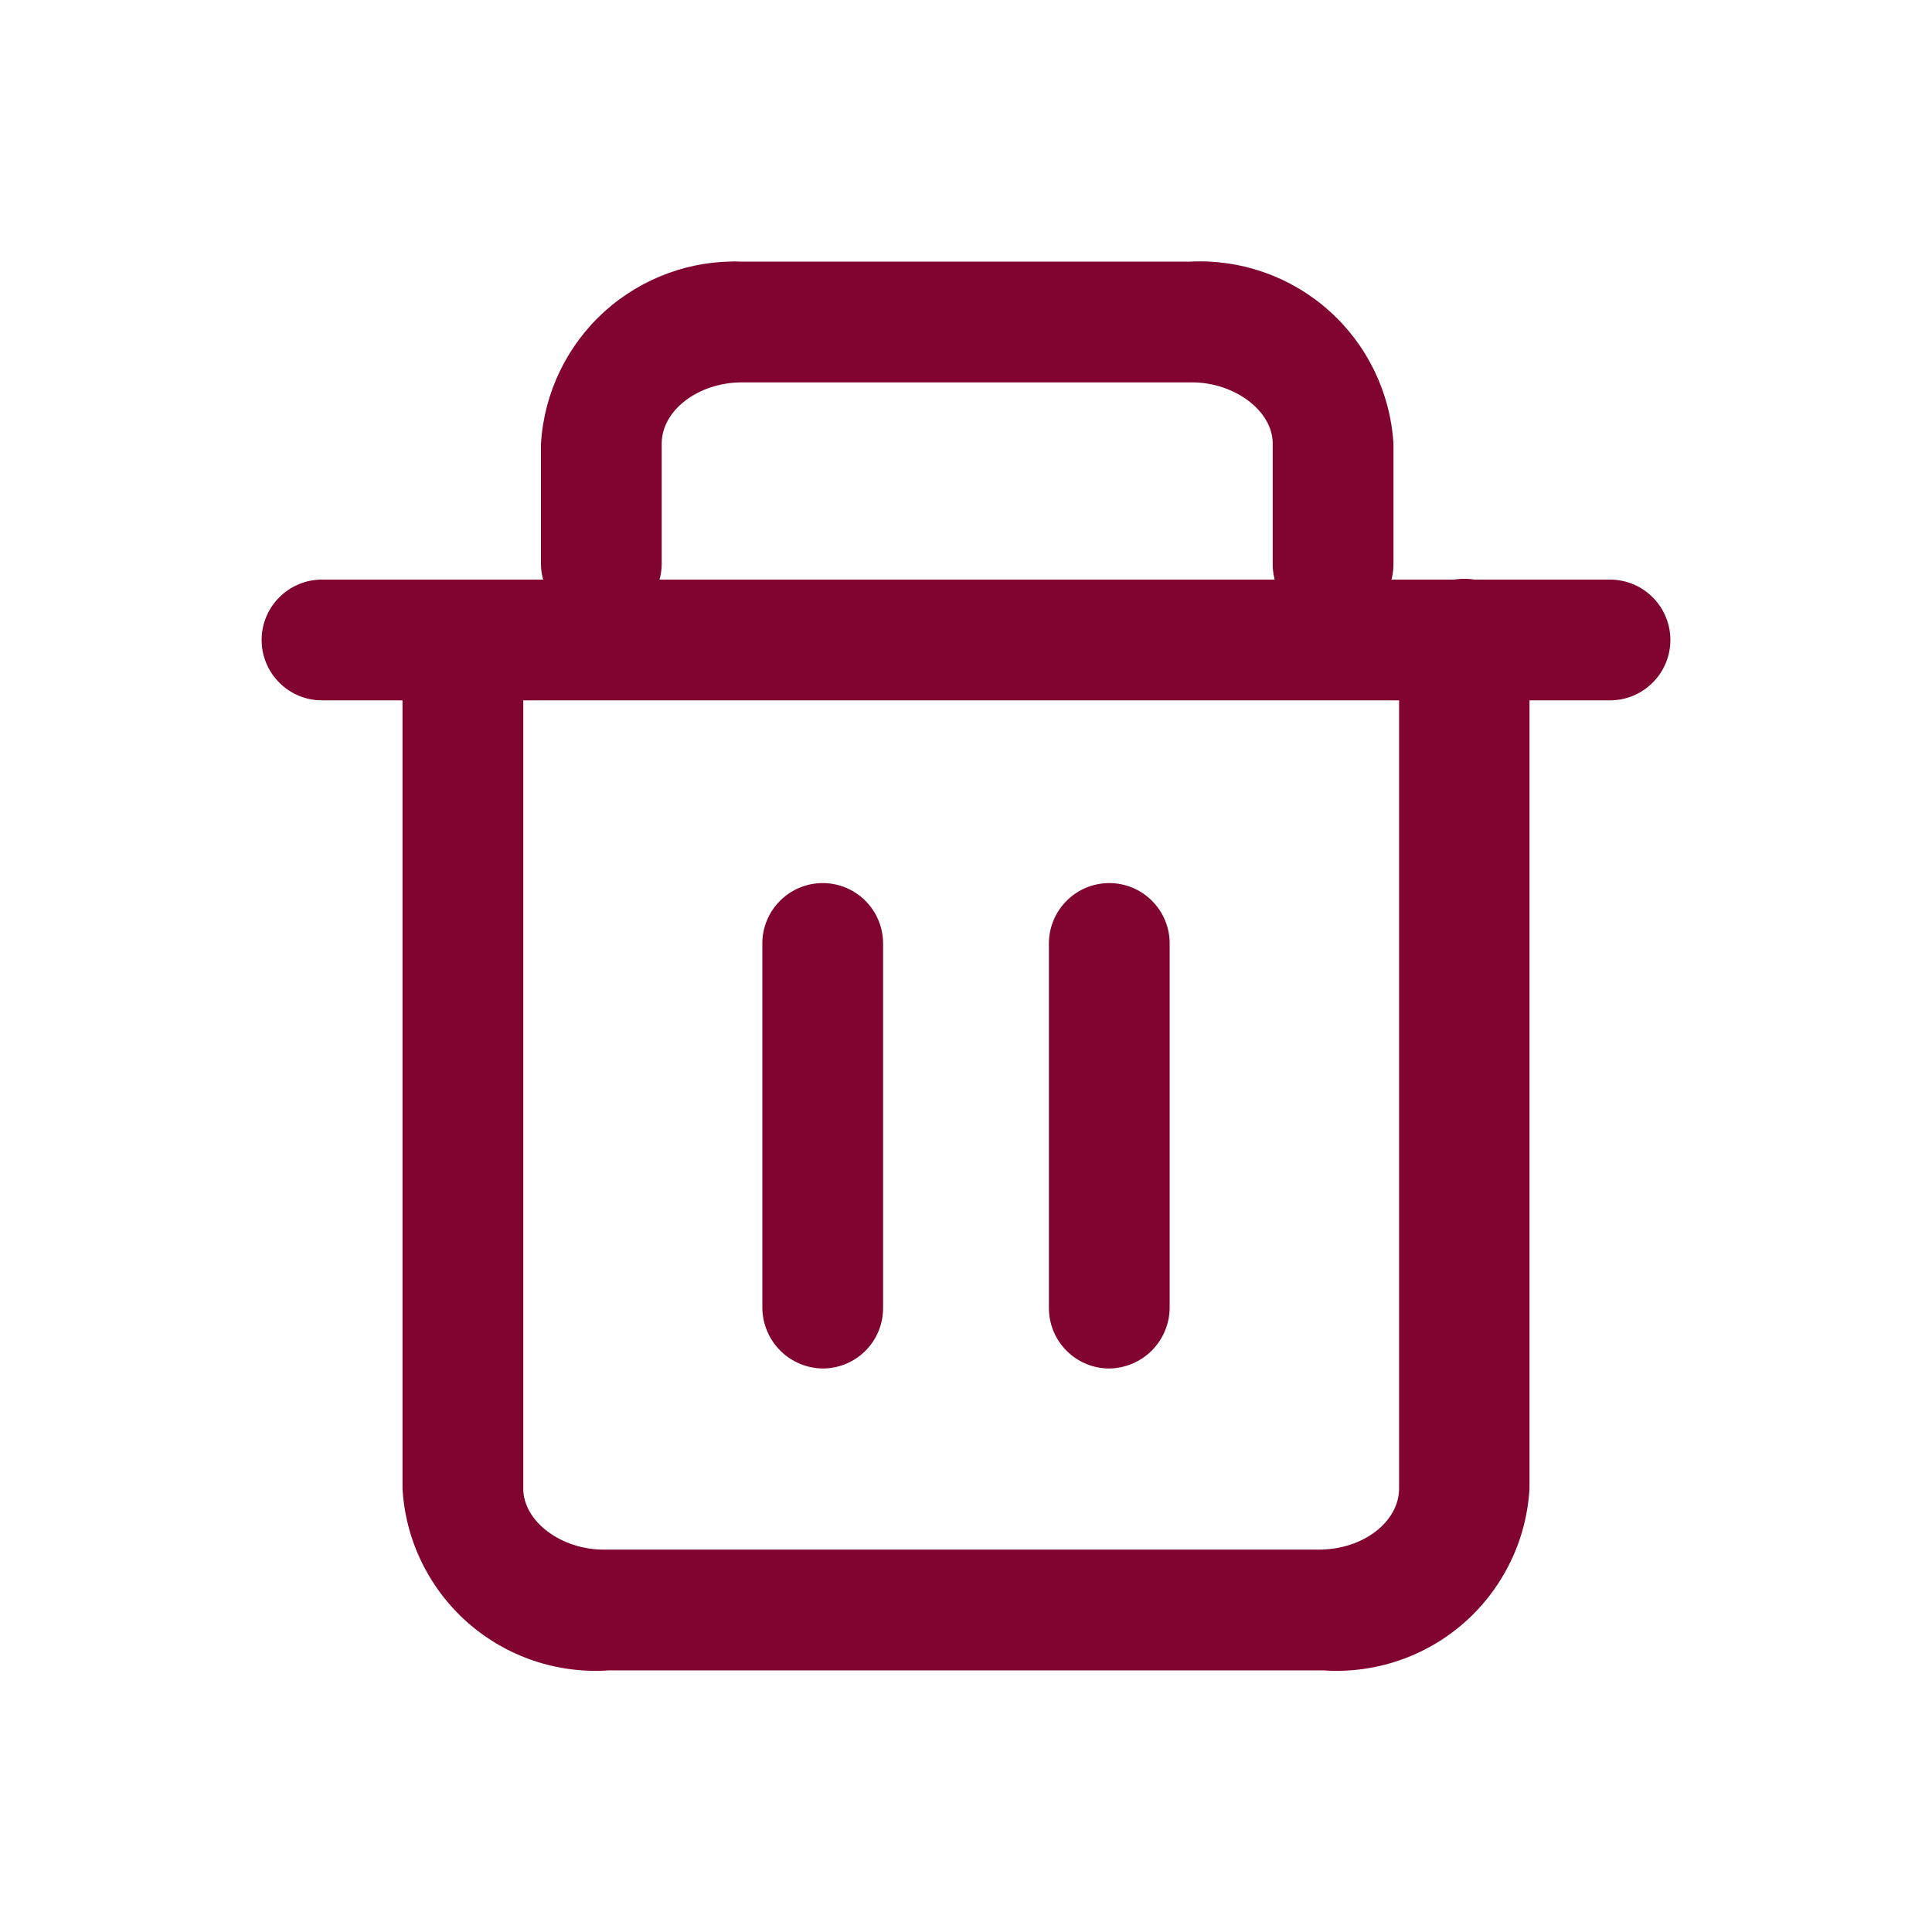 <?xml version="1.0" encoding="utf-8"?><!-- Uploaded to: SVG Repo, www.svgrepo.com, Generator: SVG Repo Mixer Tools -->
<svg width="800px" height="800px" viewBox="0 0 24 24" fill="none" xmlns="http://www.w3.org/2000/svg">
<path d="M20 8.7H4C3.902 8.7 3.804 8.681 3.713 8.643C3.622 8.605 3.539 8.55 3.47 8.48C3.4 8.411 3.345 8.328 3.307 8.237C3.269 8.146 3.25 8.049 3.25 7.95C3.25 7.852 3.269 7.754 3.307 7.663C3.345 7.572 3.4 7.489 3.47 7.42C3.539 7.35 3.622 7.295 3.713 7.257C3.804 7.219 3.902 7.2 4 7.2H20C20.199 7.2 20.39 7.279 20.53 7.42C20.671 7.56 20.75 7.751 20.75 7.95C20.75 8.149 20.671 8.34 20.53 8.48C20.39 8.621 20.199 8.7 20 8.7Z" fill="#800330"/>
<path d="M16.44 20.75H7.56C7.243 20.772 6.925 20.73 6.624 20.628C6.324 20.526 6.046 20.365 5.808 20.155C5.57 19.945 5.376 19.689 5.237 19.403C5.098 19.118 5.018 18.807 5 18.49V8C5 7.801 5.079 7.61 5.22 7.47C5.36 7.329 5.551 7.25 5.75 7.25C5.949 7.25 6.14 7.329 6.28 7.47C6.421 7.61 6.5 7.801 6.5 8V18.49C6.5 18.9 6.97 19.25 7.5 19.25H16.38C16.94 19.25 17.38 18.9 17.38 18.49V8C17.38 7.785 17.465 7.579 17.617 7.427C17.769 7.275 17.975 7.19 18.19 7.19C18.405 7.19 18.611 7.275 18.763 7.427C18.915 7.579 19 7.785 19 8V18.49C18.982 18.807 18.902 19.118 18.763 19.403C18.624 19.689 18.43 19.945 18.192 20.155C17.954 20.365 17.677 20.526 17.376 20.628C17.075 20.73 16.757 20.772 16.44 20.75ZM16.56 7.75C16.461 7.751 16.363 7.733 16.271 7.696C16.18 7.658 16.097 7.603 16.027 7.533C15.957 7.463 15.902 7.38 15.864 7.289C15.827 7.197 15.809 7.099 15.81 7V5.51C15.81 5.1 15.33 4.75 14.81 4.75H9.22C8.67 4.75 8.22 5.1 8.22 5.51V7C8.22 7.199 8.141 7.39 8 7.53C7.86 7.671 7.669 7.75 7.47 7.75C7.271 7.75 7.08 7.671 6.94 7.53C6.799 7.39 6.72 7.199 6.72 7V5.51C6.759 4.881 7.042 4.293 7.509 3.87C7.977 3.448 8.591 3.225 9.22 3.25H14.78C15.415 3.217 16.036 3.436 16.51 3.86C16.984 4.283 17.271 4.876 17.31 5.51V7C17.311 7.099 17.293 7.198 17.256 7.29C17.219 7.382 17.164 7.466 17.094 7.537C17.024 7.608 16.941 7.664 16.849 7.702C16.758 7.74 16.659 7.76 16.56 7.76V7.75Z" fill="#800330"/>
<path d="M10.22 17C10.022 16.997 9.833 16.918 9.693 16.778C9.552 16.637 9.473 16.448 9.47 16.25V11.72C9.47 11.521 9.549 11.33 9.69 11.19C9.83 11.049 10.021 10.97 10.22 10.97C10.419 10.97 10.61 11.049 10.75 11.19C10.891 11.33 10.97 11.521 10.97 11.72V16.24C10.971 16.339 10.953 16.438 10.916 16.53C10.879 16.622 10.824 16.706 10.754 16.777C10.684 16.848 10.601 16.904 10.509 16.942C10.418 16.98 10.319 17 10.22 17Z" fill="#800330"/>
<path d="M13.78 17C13.581 17 13.39 16.921 13.25 16.78C13.109 16.64 13.03 16.449 13.03 16.25V11.72C13.03 11.521 13.109 11.33 13.25 11.19C13.39 11.049 13.581 10.97 13.78 10.97C13.979 10.97 14.17 11.049 14.31 11.19C14.451 11.33 14.53 11.521 14.53 11.72V16.24C14.53 16.44 14.451 16.632 14.311 16.774C14.171 16.916 13.98 16.997 13.78 17Z" fill="#800330"/>
</svg>